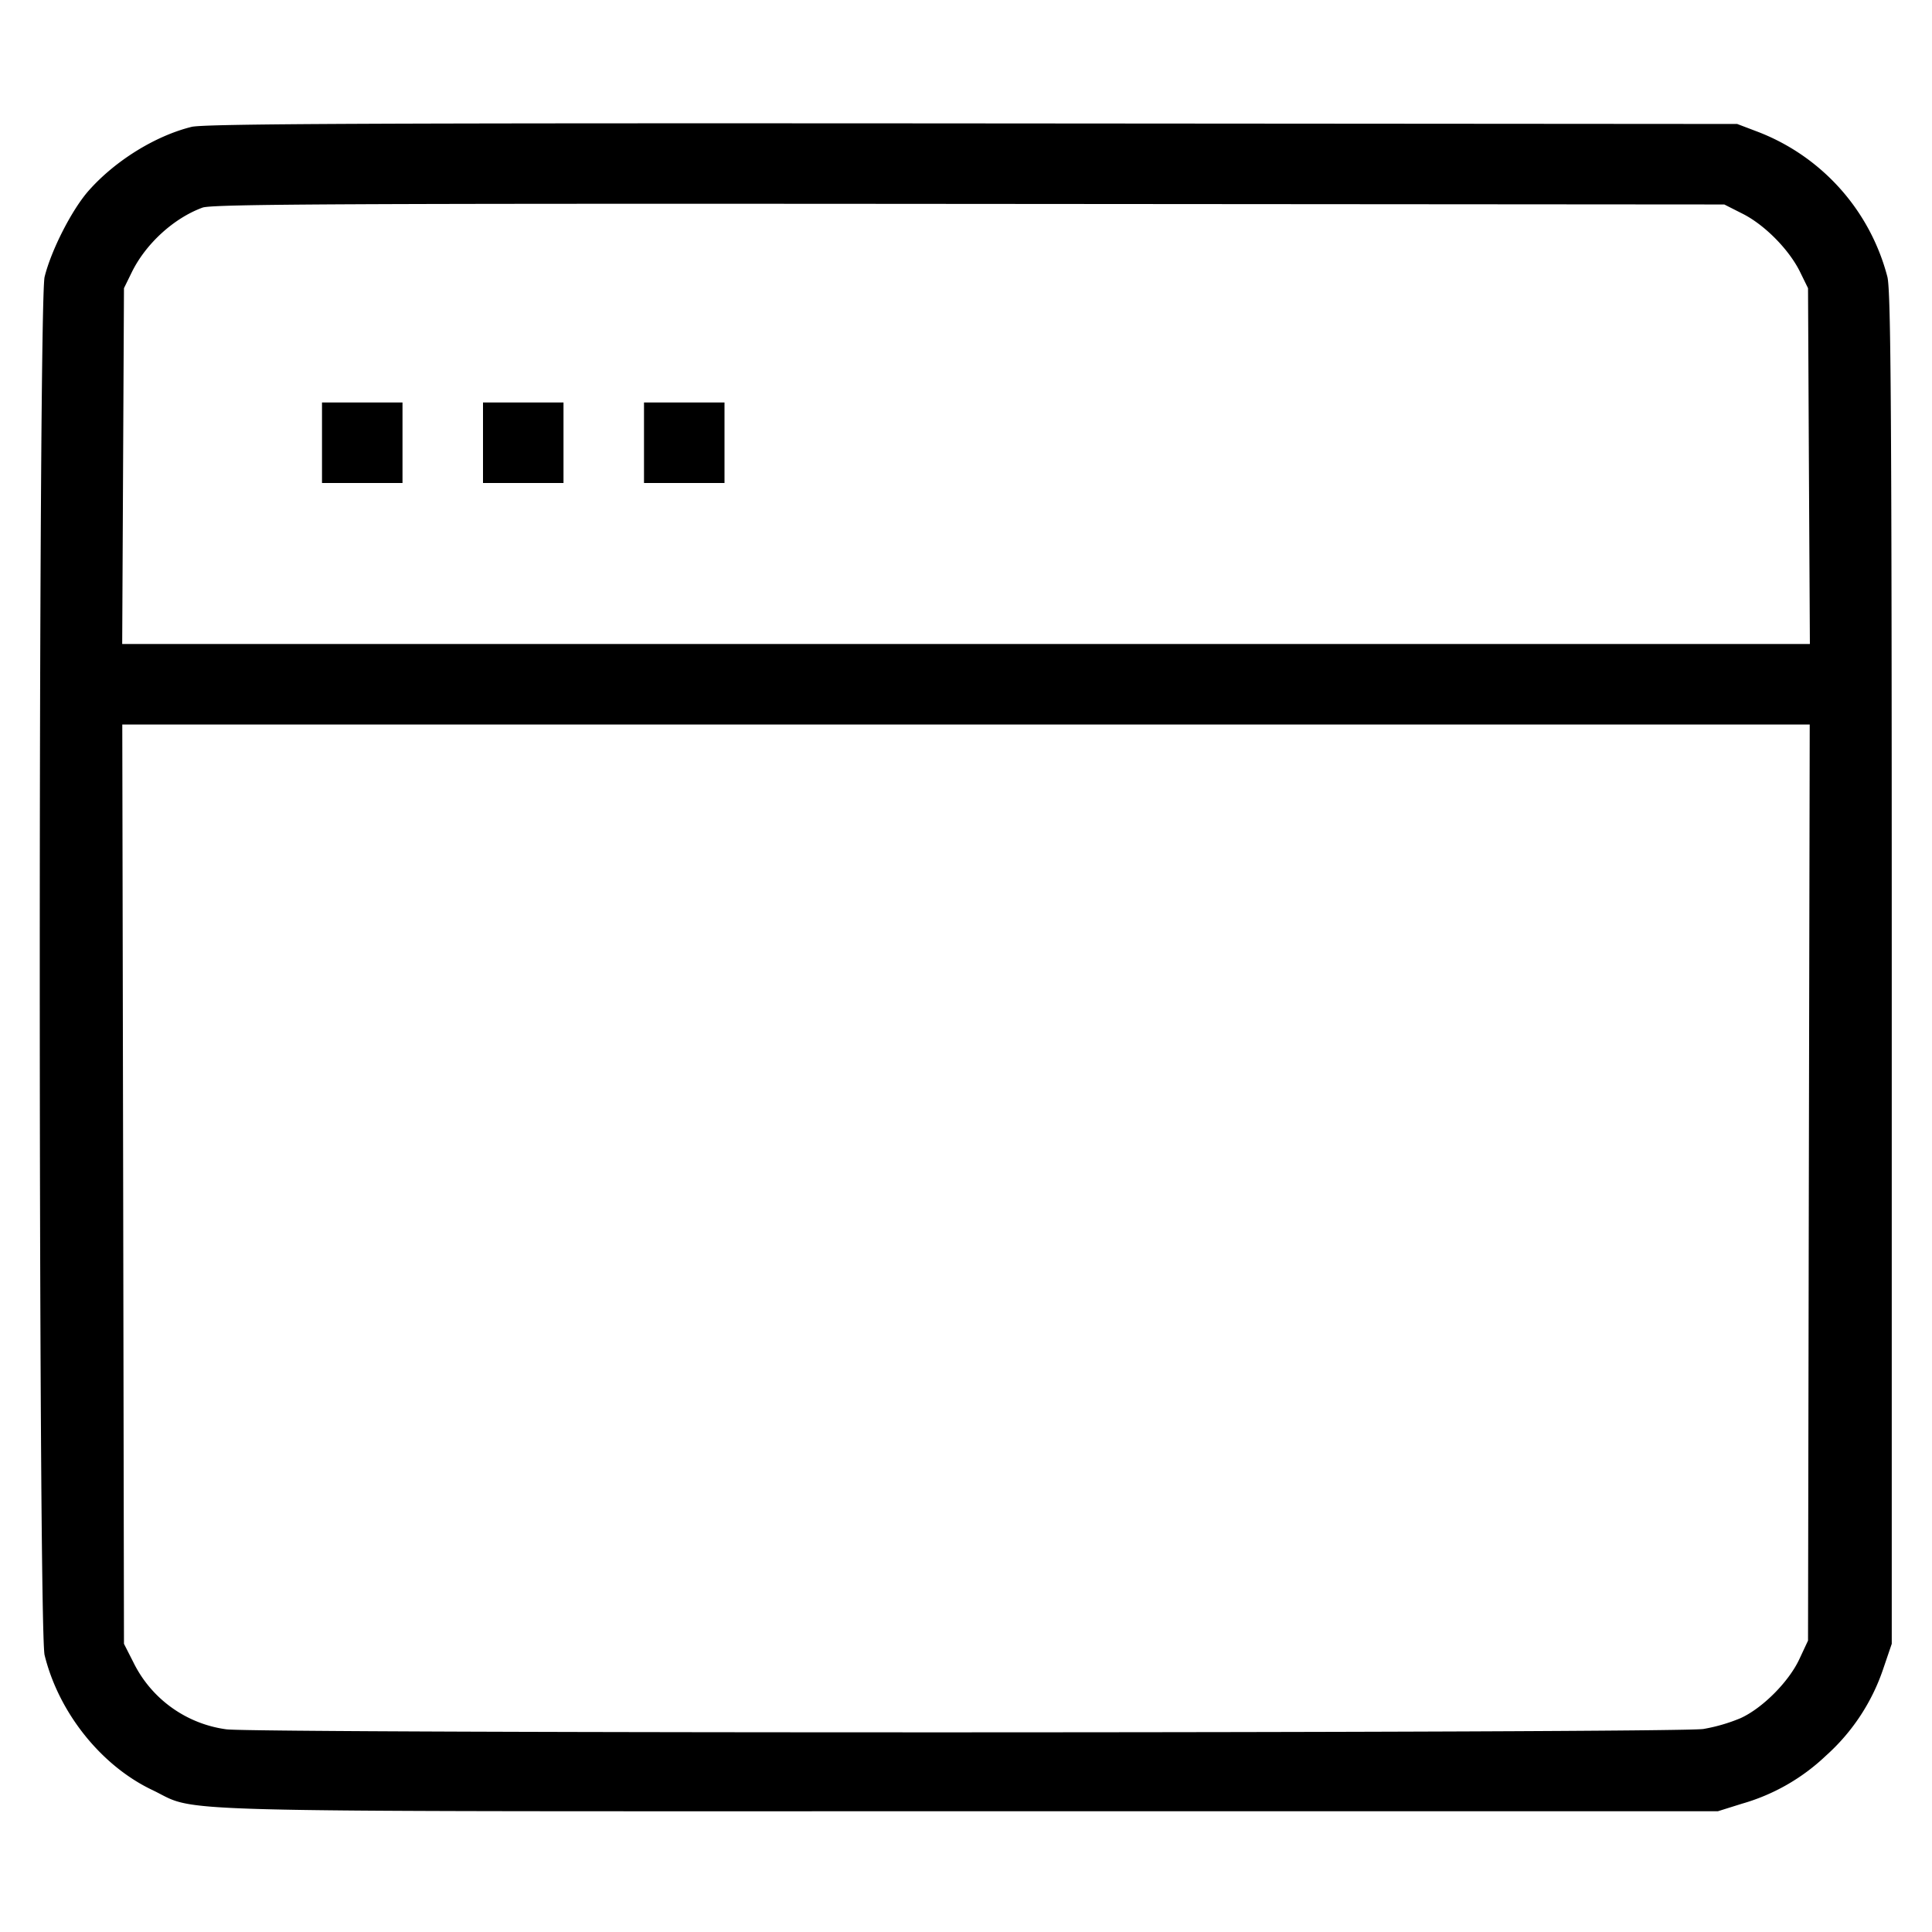 <svg xmlns="http://www.w3.org/2000/svg" width="24" height="24" fill="none"><path d="M2.38 1.576c-.452.112-.95.421-1.279.793-.209.237-.465.739-.547 1.071-.08.327-.08 16.793 0 17.12.175.713.701 1.372 1.334 1.674.604.287-.198.266 10.112.266h9.34l.3-.094a2.51 2.51 0 0 0 1.041-.595 2.53 2.53 0 0 0 .71-1.071l.109-.32v-8.38c0-6.907-.01-8.419-.054-8.6a2.643 2.643 0 0 0-1.629-1.81l-.237-.09-9.5-.007c-7.445-.005-9.543.004-9.7.043m19.271 1.081c.273.139.575.445.711.723l.098.2.011 2.21.012 2.21H1.518l.011-2.21.011-2.21.098-.2c.174-.353.521-.67.878-.801.119-.044 1.793-.052 9.524-.046l9.38.007.231.117M4 5.5V6h1V5H4v.5m2 0V6h1V5H6v.5m2 0V6h1V5H8v.5m14.47 9.19-.01 5.69-.108.231c-.132.282-.458.609-.731.733a2.149 2.149 0 0 1-.461.134c-.33.053-17.984.057-18.35.004a1.511 1.511 0 0 1-1.154-.834l-.116-.228-.01-5.71L1.519 9h20.962l-.011 5.69" fill-rule="evenodd" fill="#000"/></svg>